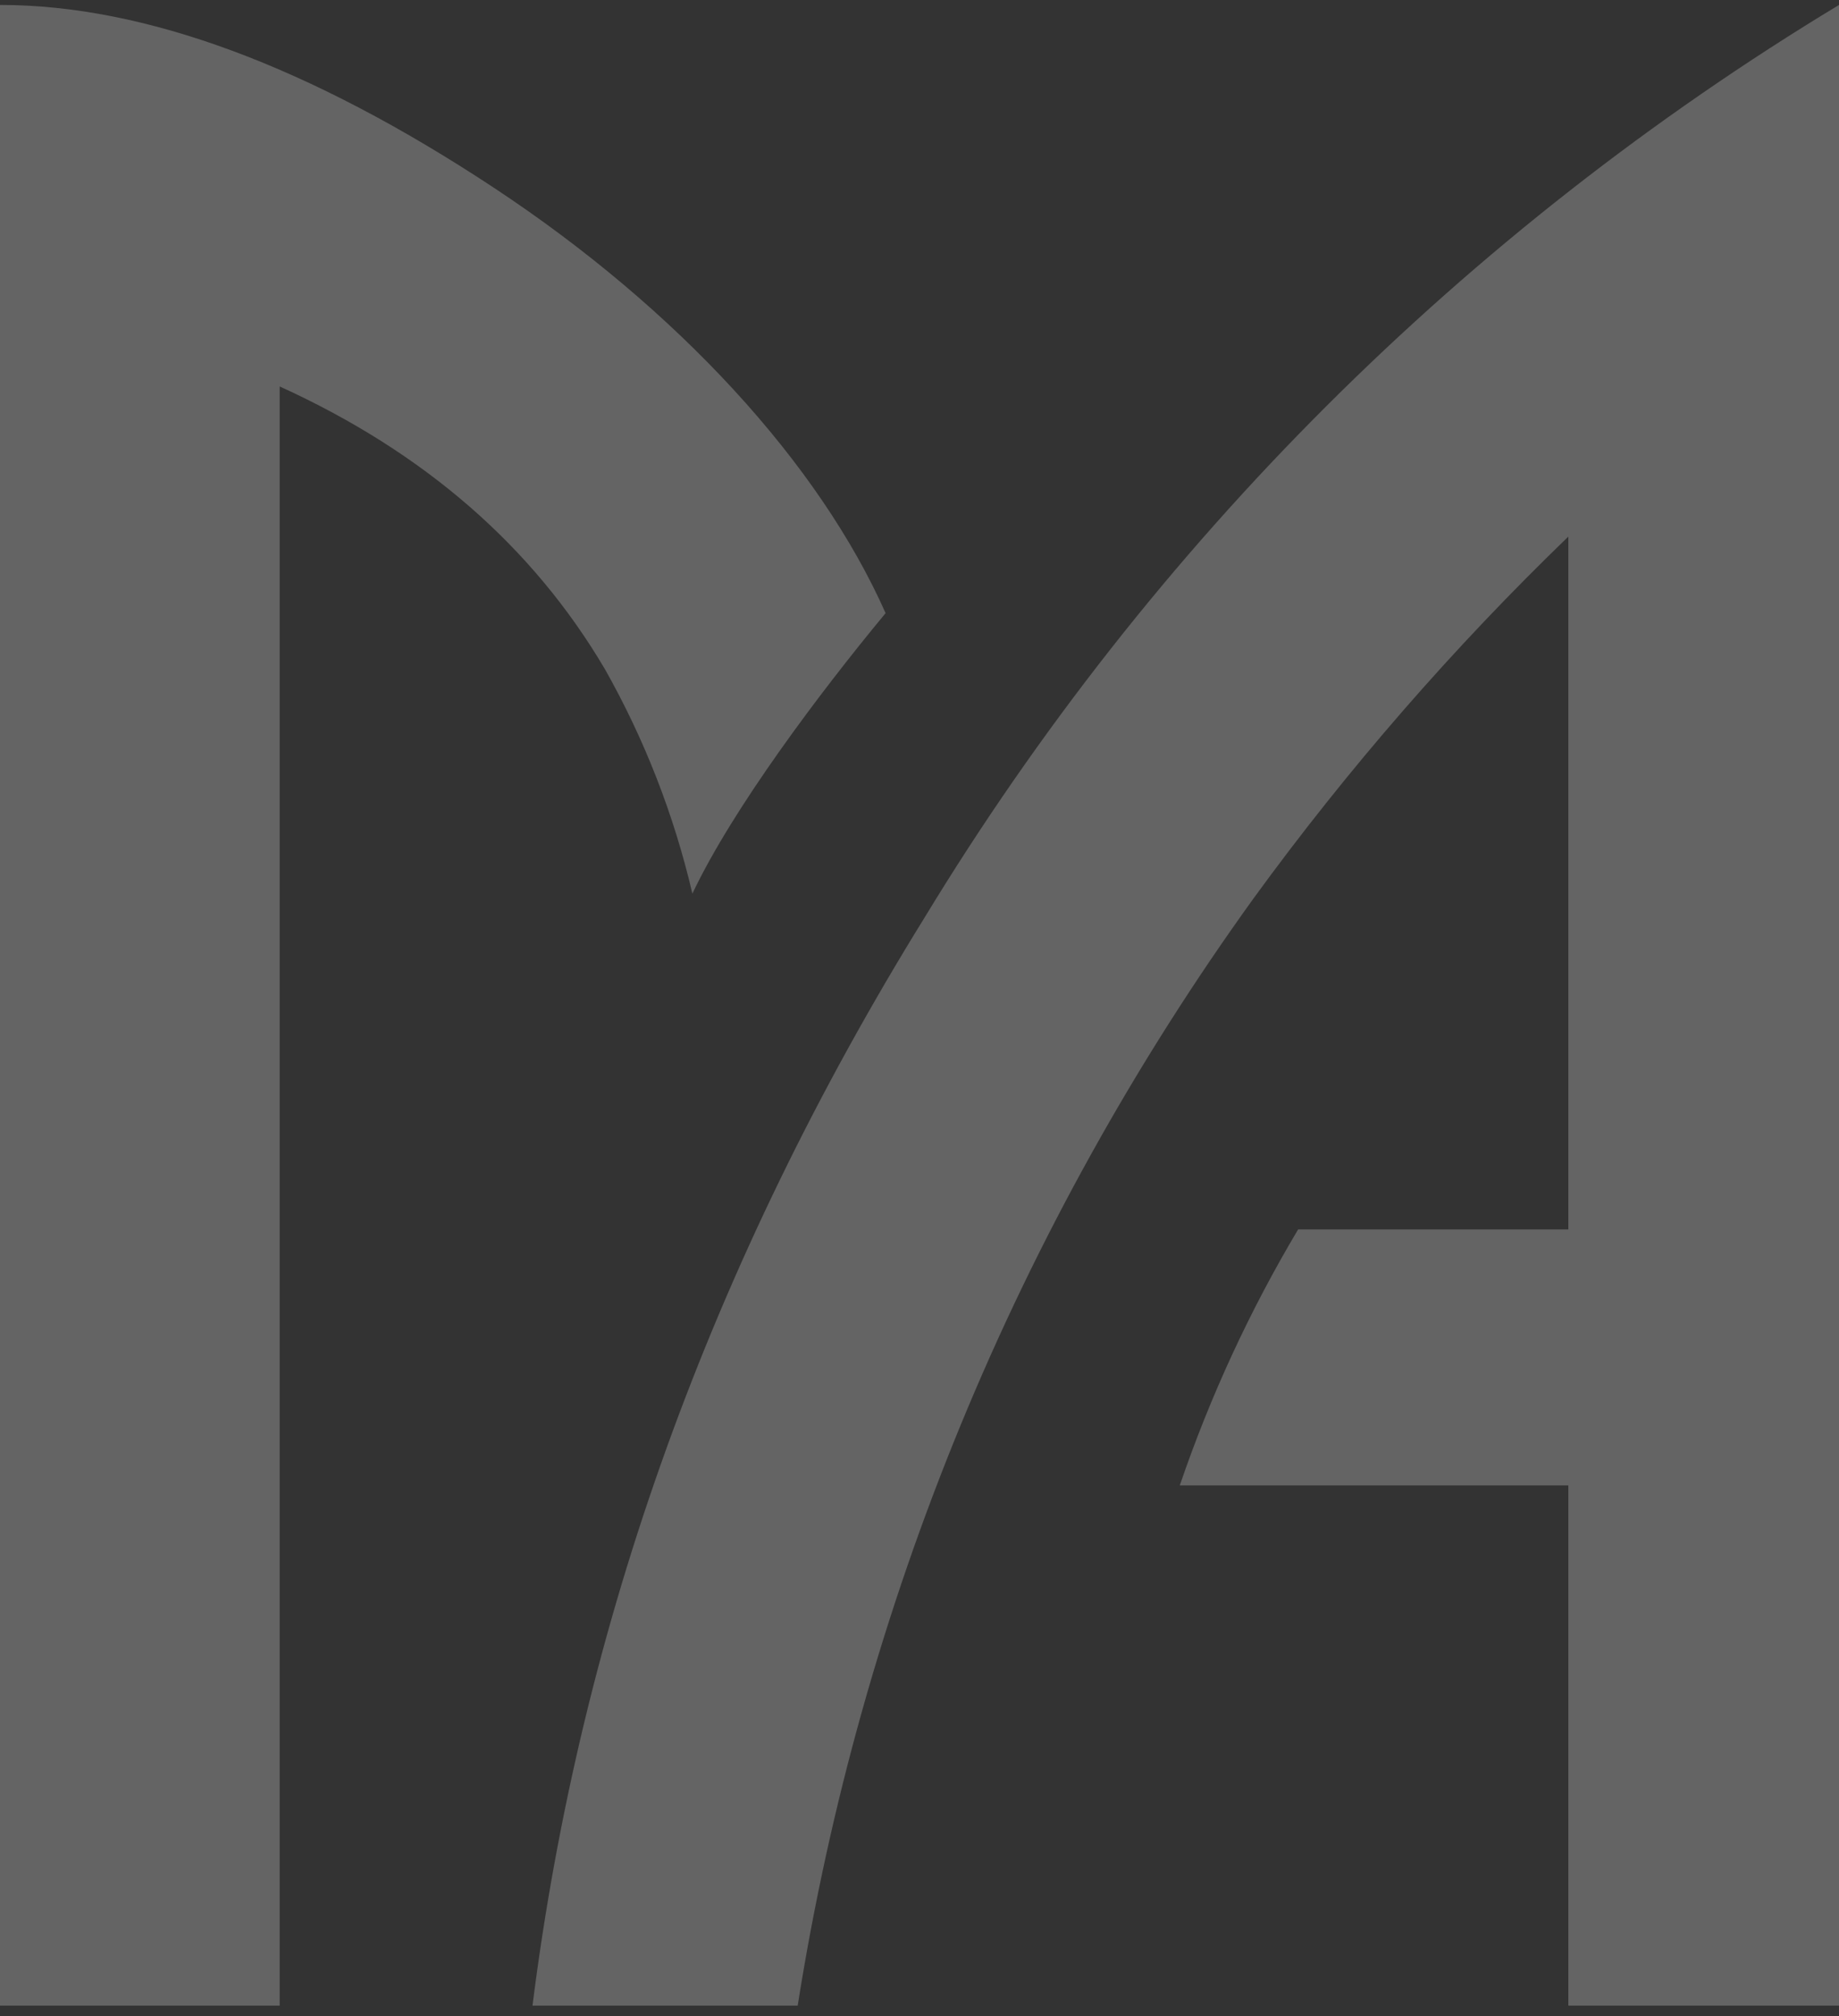 <svg width="136" height="149" viewBox="0 0 136 149" fill="none" xmlns="http://www.w3.org/2000/svg">
<rect x="0" y="0" width="136" height="149" fill="#333333" stroke="none"/>
<path d="M136 0.365C108.354 17.061 85.156 40.197 68.387 67.799C52.597 93.298 42.928 120.11 39.379 148.237H58.992C63.66 118.701 75.204 90.674 92.691 66.418C99.664 56.84 107.457 47.887 115.983 39.661V90.865H96.001C92.433 96.85 89.499 103.191 87.249 109.786H115.983V148.237H136V0.365ZM51.204 66.049C49.848 60.24 47.671 54.655 44.738 49.461C39.387 40.387 31.369 33.421 20.684 28.563V148.237H0V0.365C10.693 0.365 22.863 4.866 36.51 13.868C50.156 22.871 60.587 34.278 65.493 45.317C60.635 51.176 54.181 59.761 51.204 66.049Z" fill="white" fill-opacity="0.24"/>
</svg>
